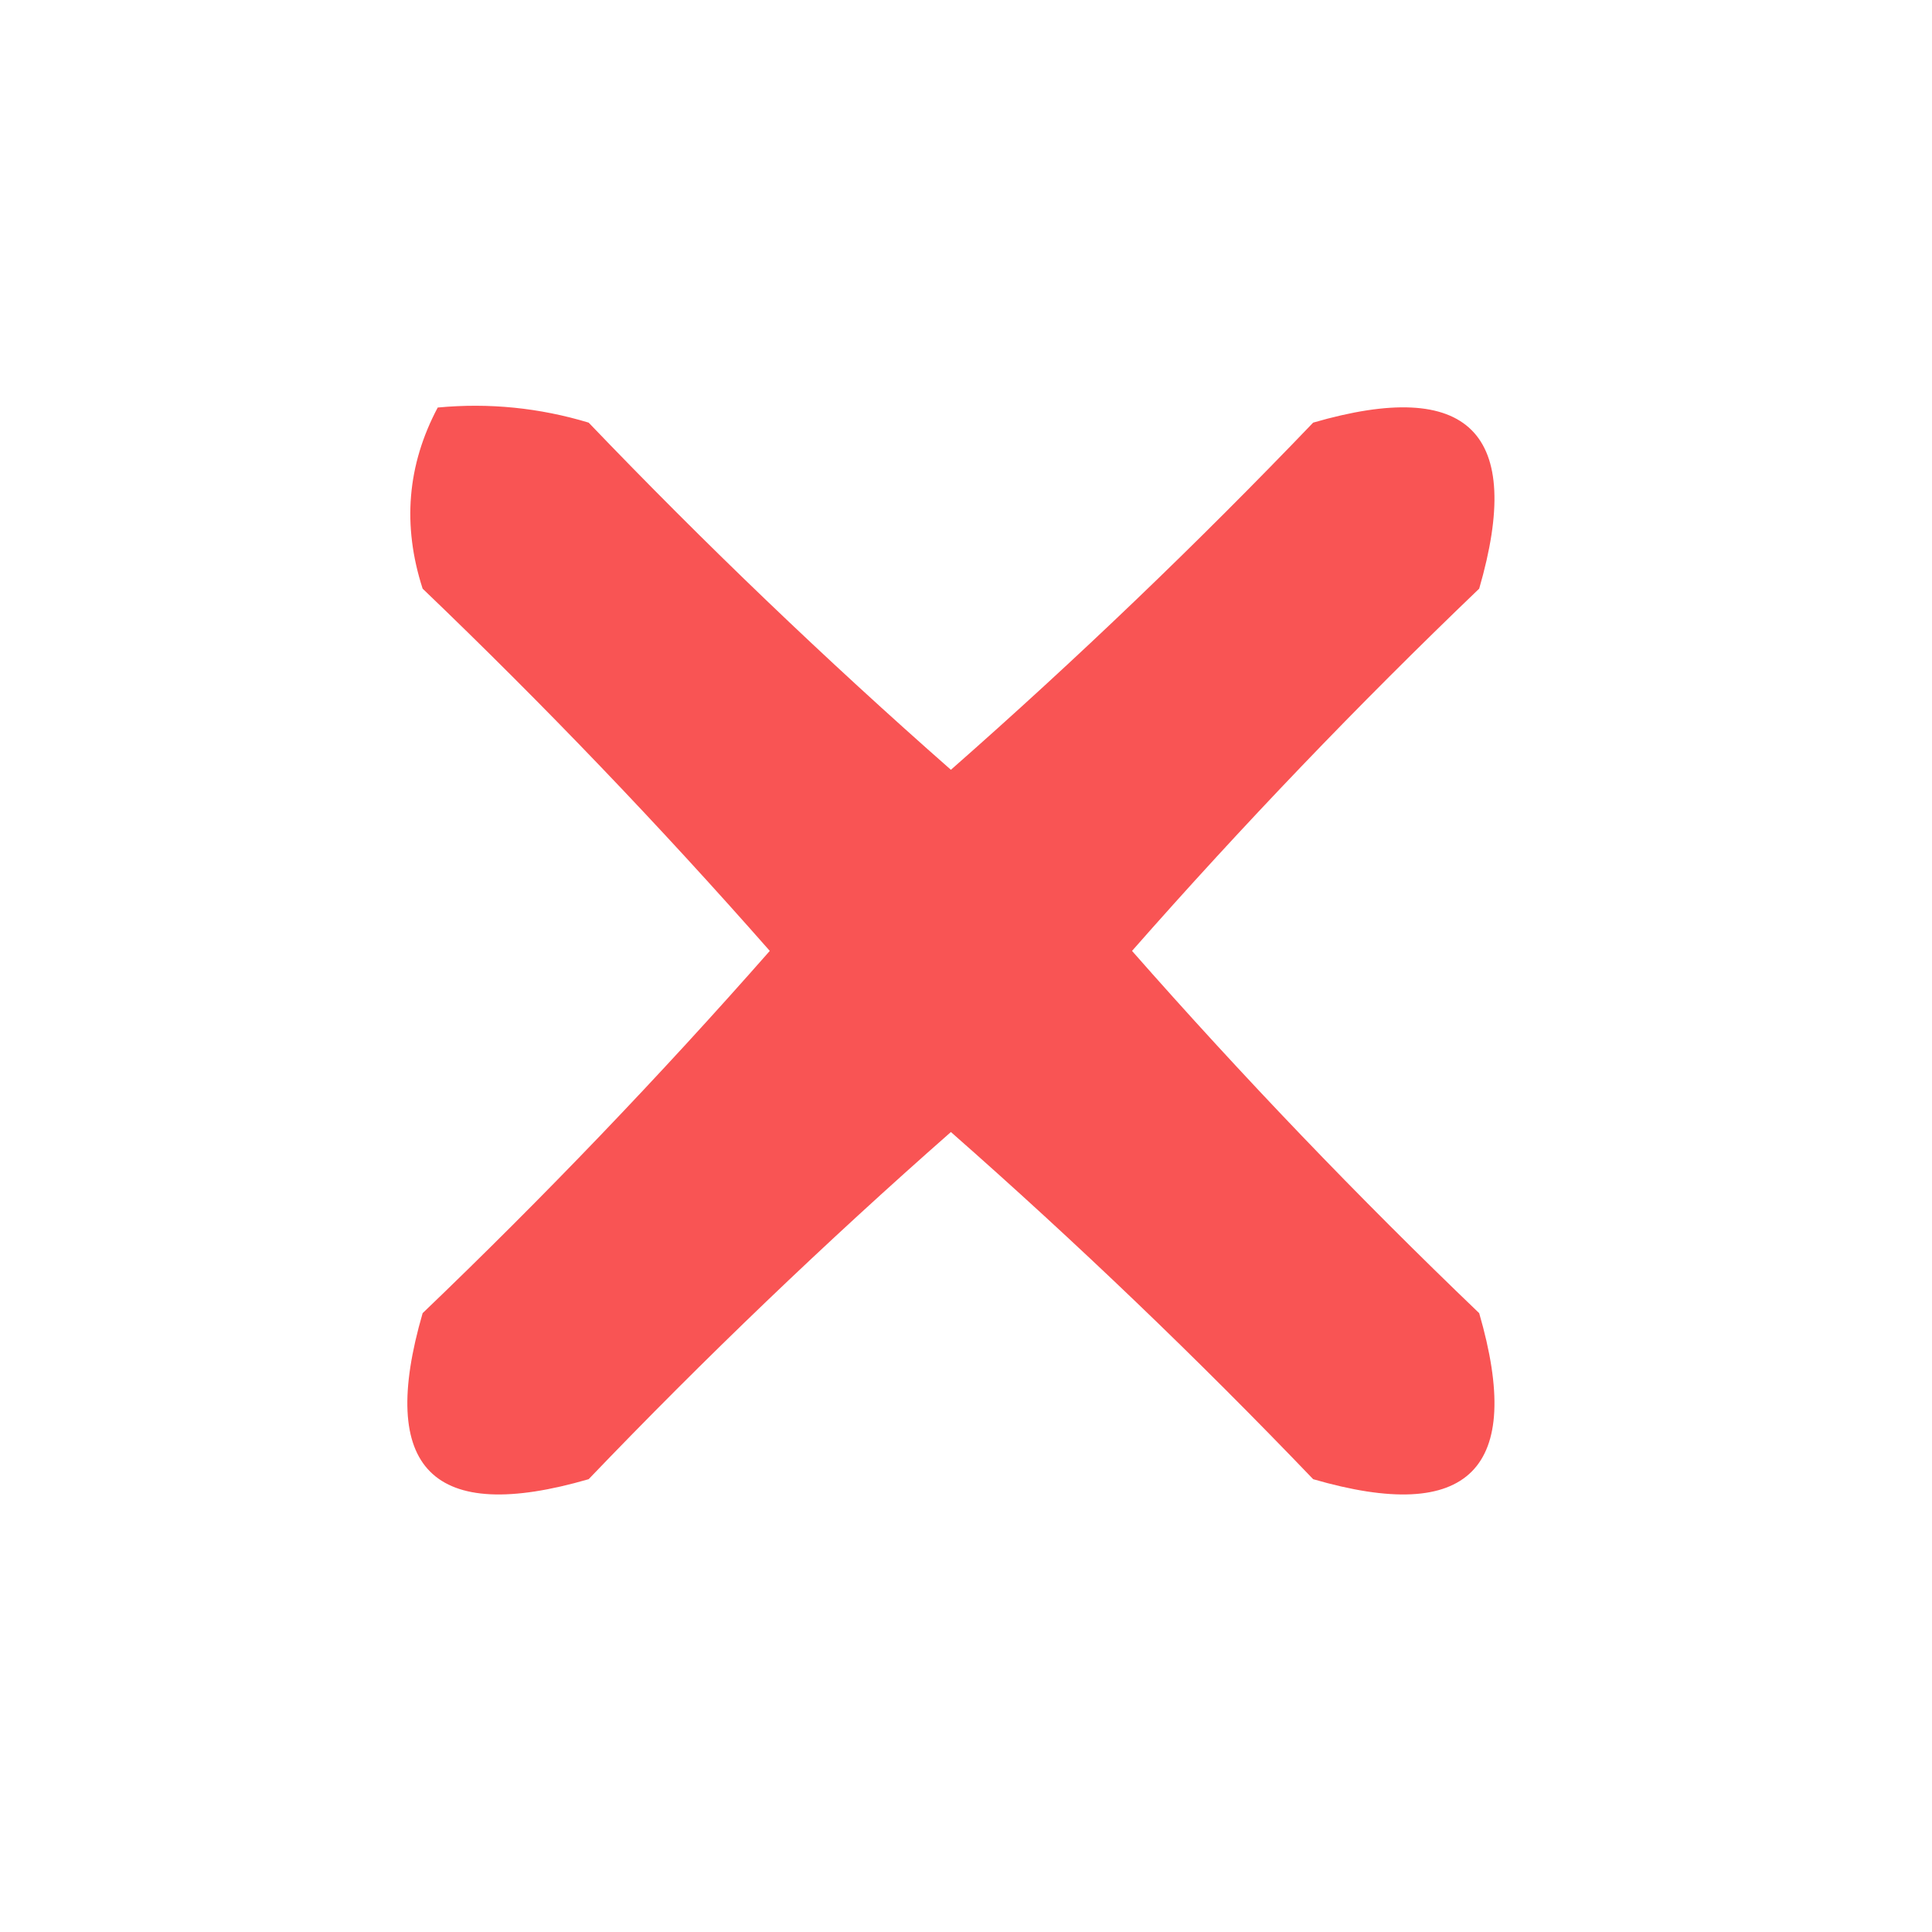 <?xml version="1.0" encoding="UTF-8"?>
<!DOCTYPE svg PUBLIC "-//W3C//DTD SVG 1.1//EN" "http://www.w3.org/Graphics/SVG/1.1/DTD/svg11.dtd">
<svg xmlns="http://www.w3.org/2000/svg" version="1.1" width="64px" height="64px" style="shape-rendering:geometricPrecision; text-rendering:geometricPrecision; image-rendering:optimizeQuality; fill-rule:evenodd; clip-rule:evenodd" xmlns:xlink="http://www.w3.org/1999/xlink">
<g><path style="opacity:0.979" fill="#f95151" d="M 14.5,13.5 C 16.199,13.34 17.866,13.507 19.5,14C 23.348,18.016 27.348,21.849 31.5,25.5C 35.652,21.849 39.652,18.016 43.5,14C 48.667,12.5 50.5,14.333 49,19.5C 44.984,23.348 41.151,27.348 37.5,31.5C 41.151,35.652 44.984,39.652 49,43.5C 50.5,48.667 48.667,50.5 43.5,49C 39.652,44.984 35.652,41.151 31.5,37.5C 27.348,41.151 23.348,44.984 19.5,49C 14.333,50.5 12.5,48.667 14,43.5C 18.016,39.652 21.849,35.652 25.5,31.5C 21.849,27.348 18.016,23.348 14,19.5C 13.322,17.402 13.489,15.402 14.5,13.5 Z"/></g>
</svg>
